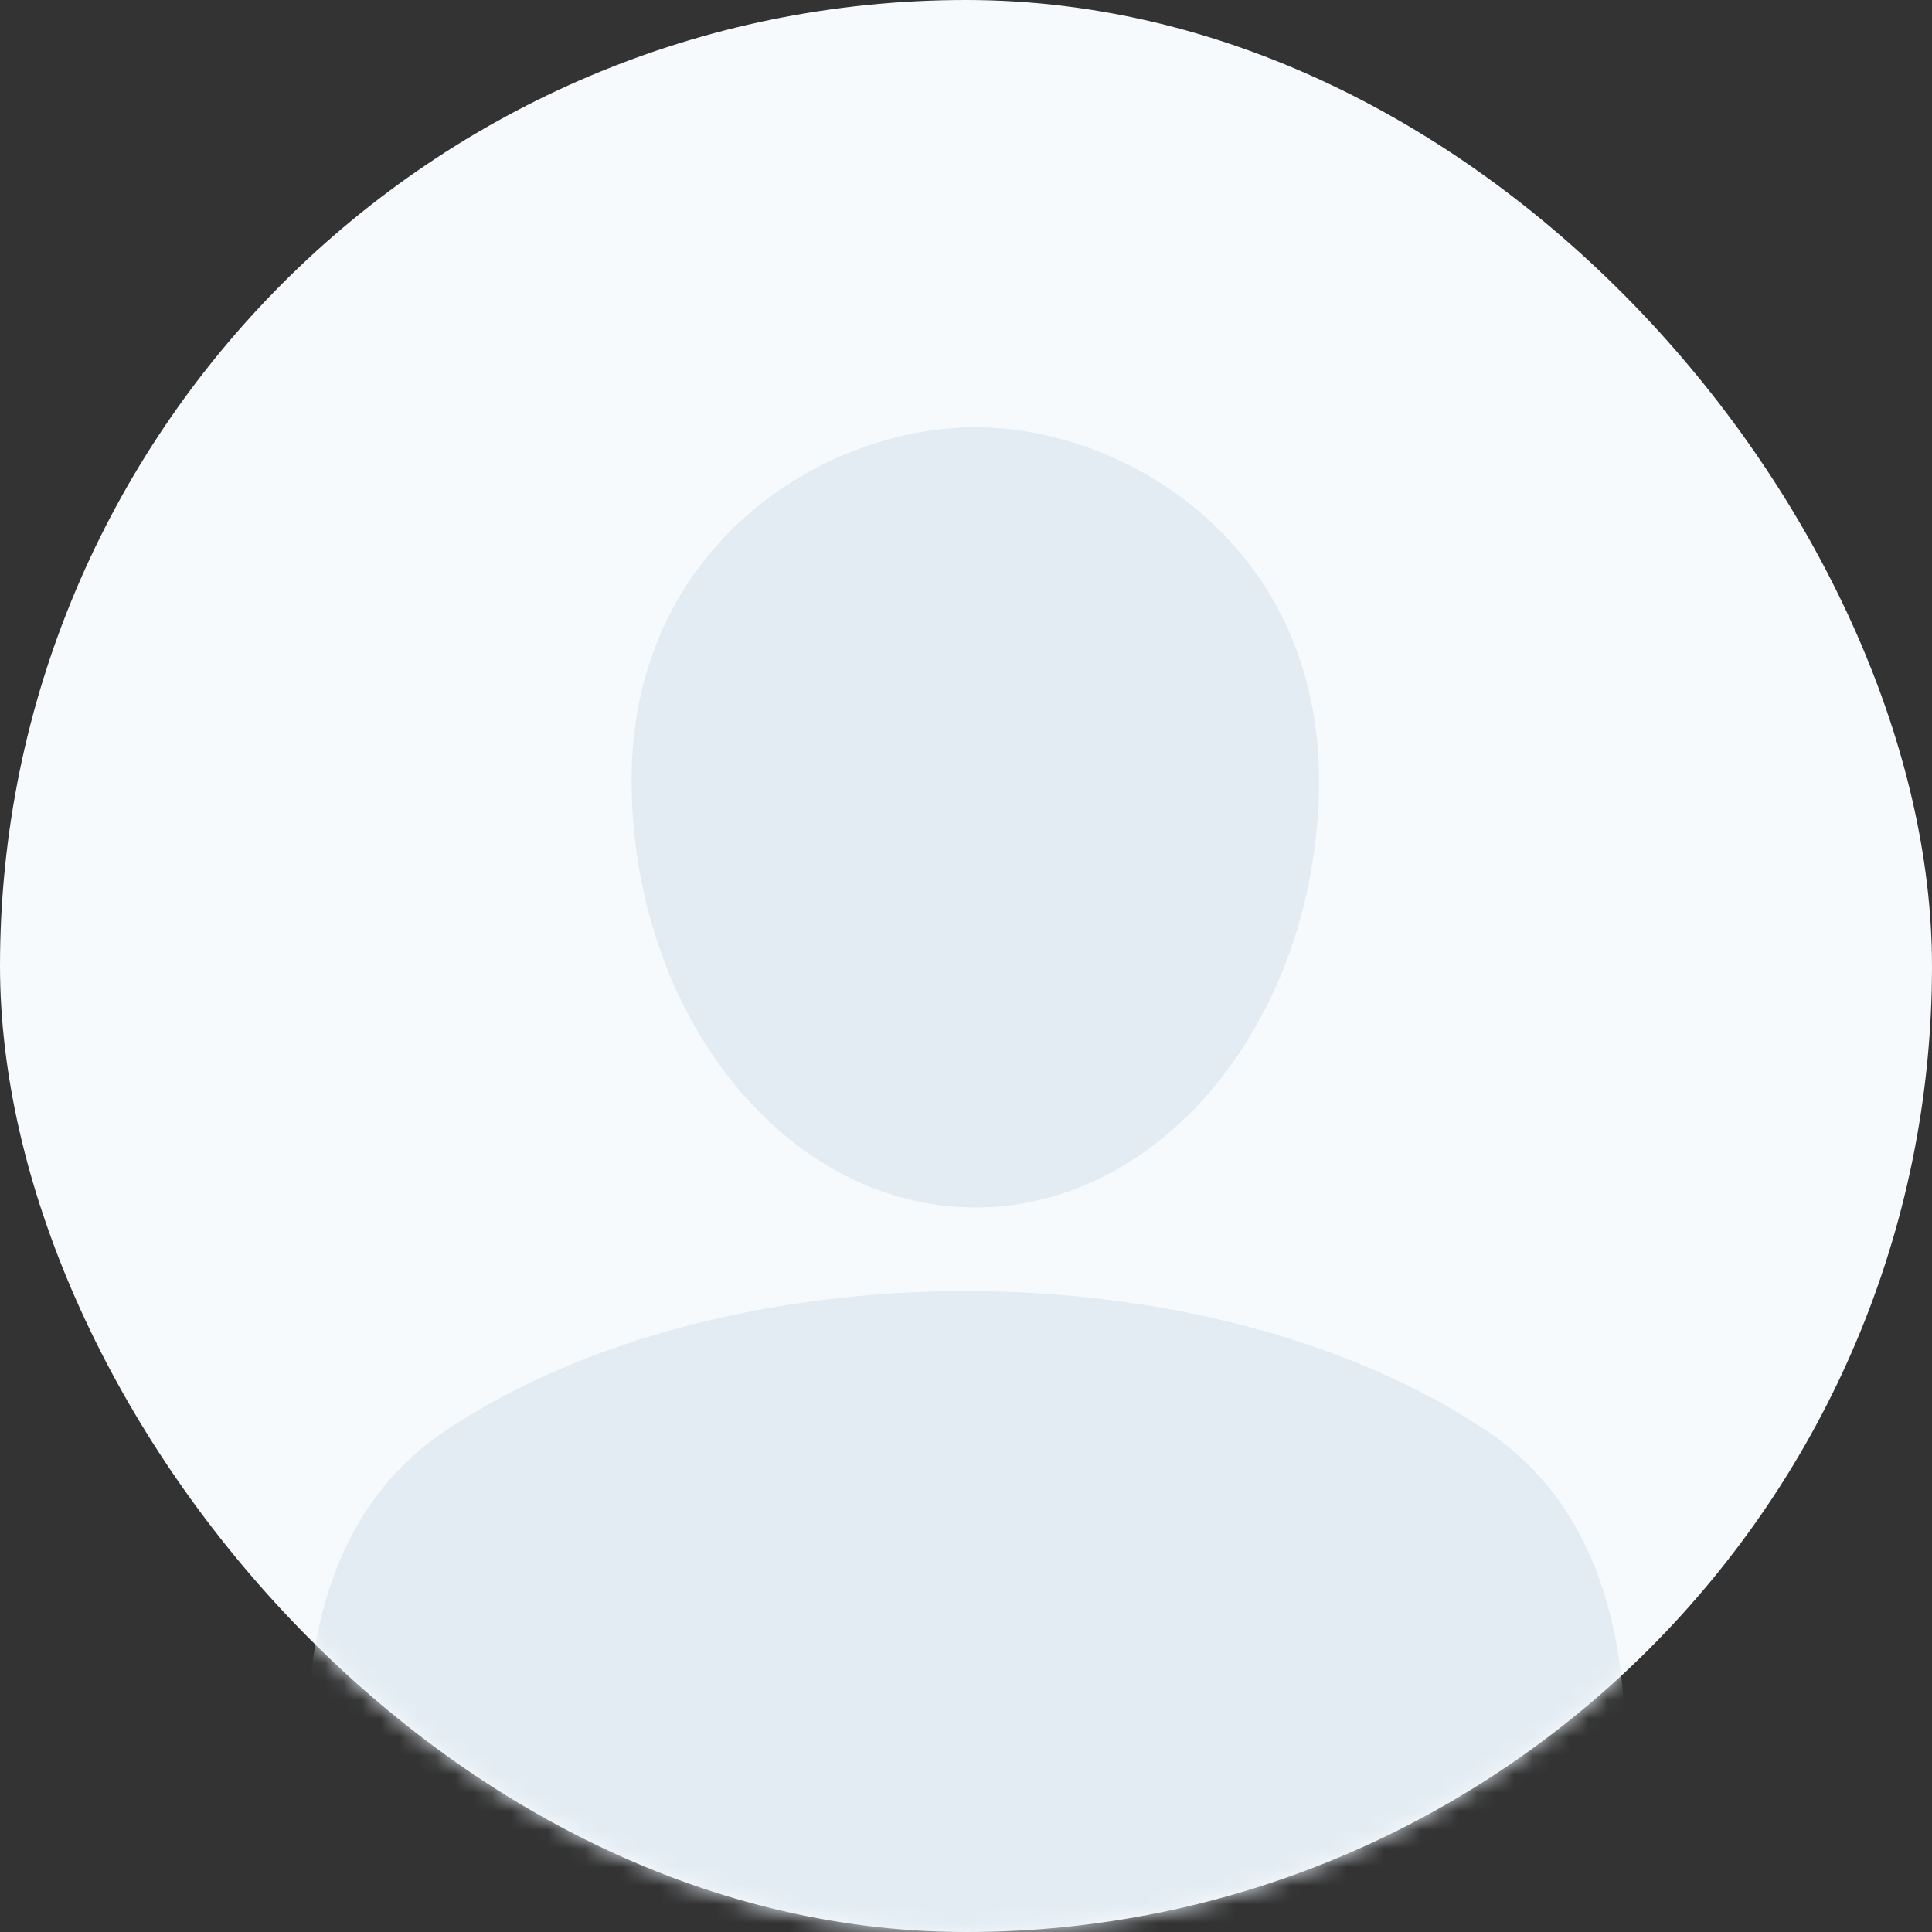 <svg xmlns="http://www.w3.org/2000/svg" xmlns:xlink="http://www.w3.org/1999/xlink" width="104" height="104" viewBox="0 0 104 104">
    <rect x="0" y="0" width="104" height="104" fill="#333333" stroke="none"/>
    <defs>
        <rect id="a" width="104" height="104" rx="52"/>
    </defs>
    <g fill="none" fill-rule="evenodd">
        <mask id="b" fill="#fff">
            <use xlink:href="#a"/>
        </mask>
        <use fill="#F7FAFC" xlink:href="#a"/>
        <path fill="#E3ECF3" fill-rule="nonzero" d="M52.5 23C60.717 23 71 29.402 71 42c0 12.598-8.283 23-18.5 23S34 54.598 34 42s10.283-19 18.5-19zM24 77c15-10 41-10 56 0 10 6.667 10 23 0 49H24c-10-26-10-42.333 0-49z" mask="url(#b)"/>
    </g>
</svg>